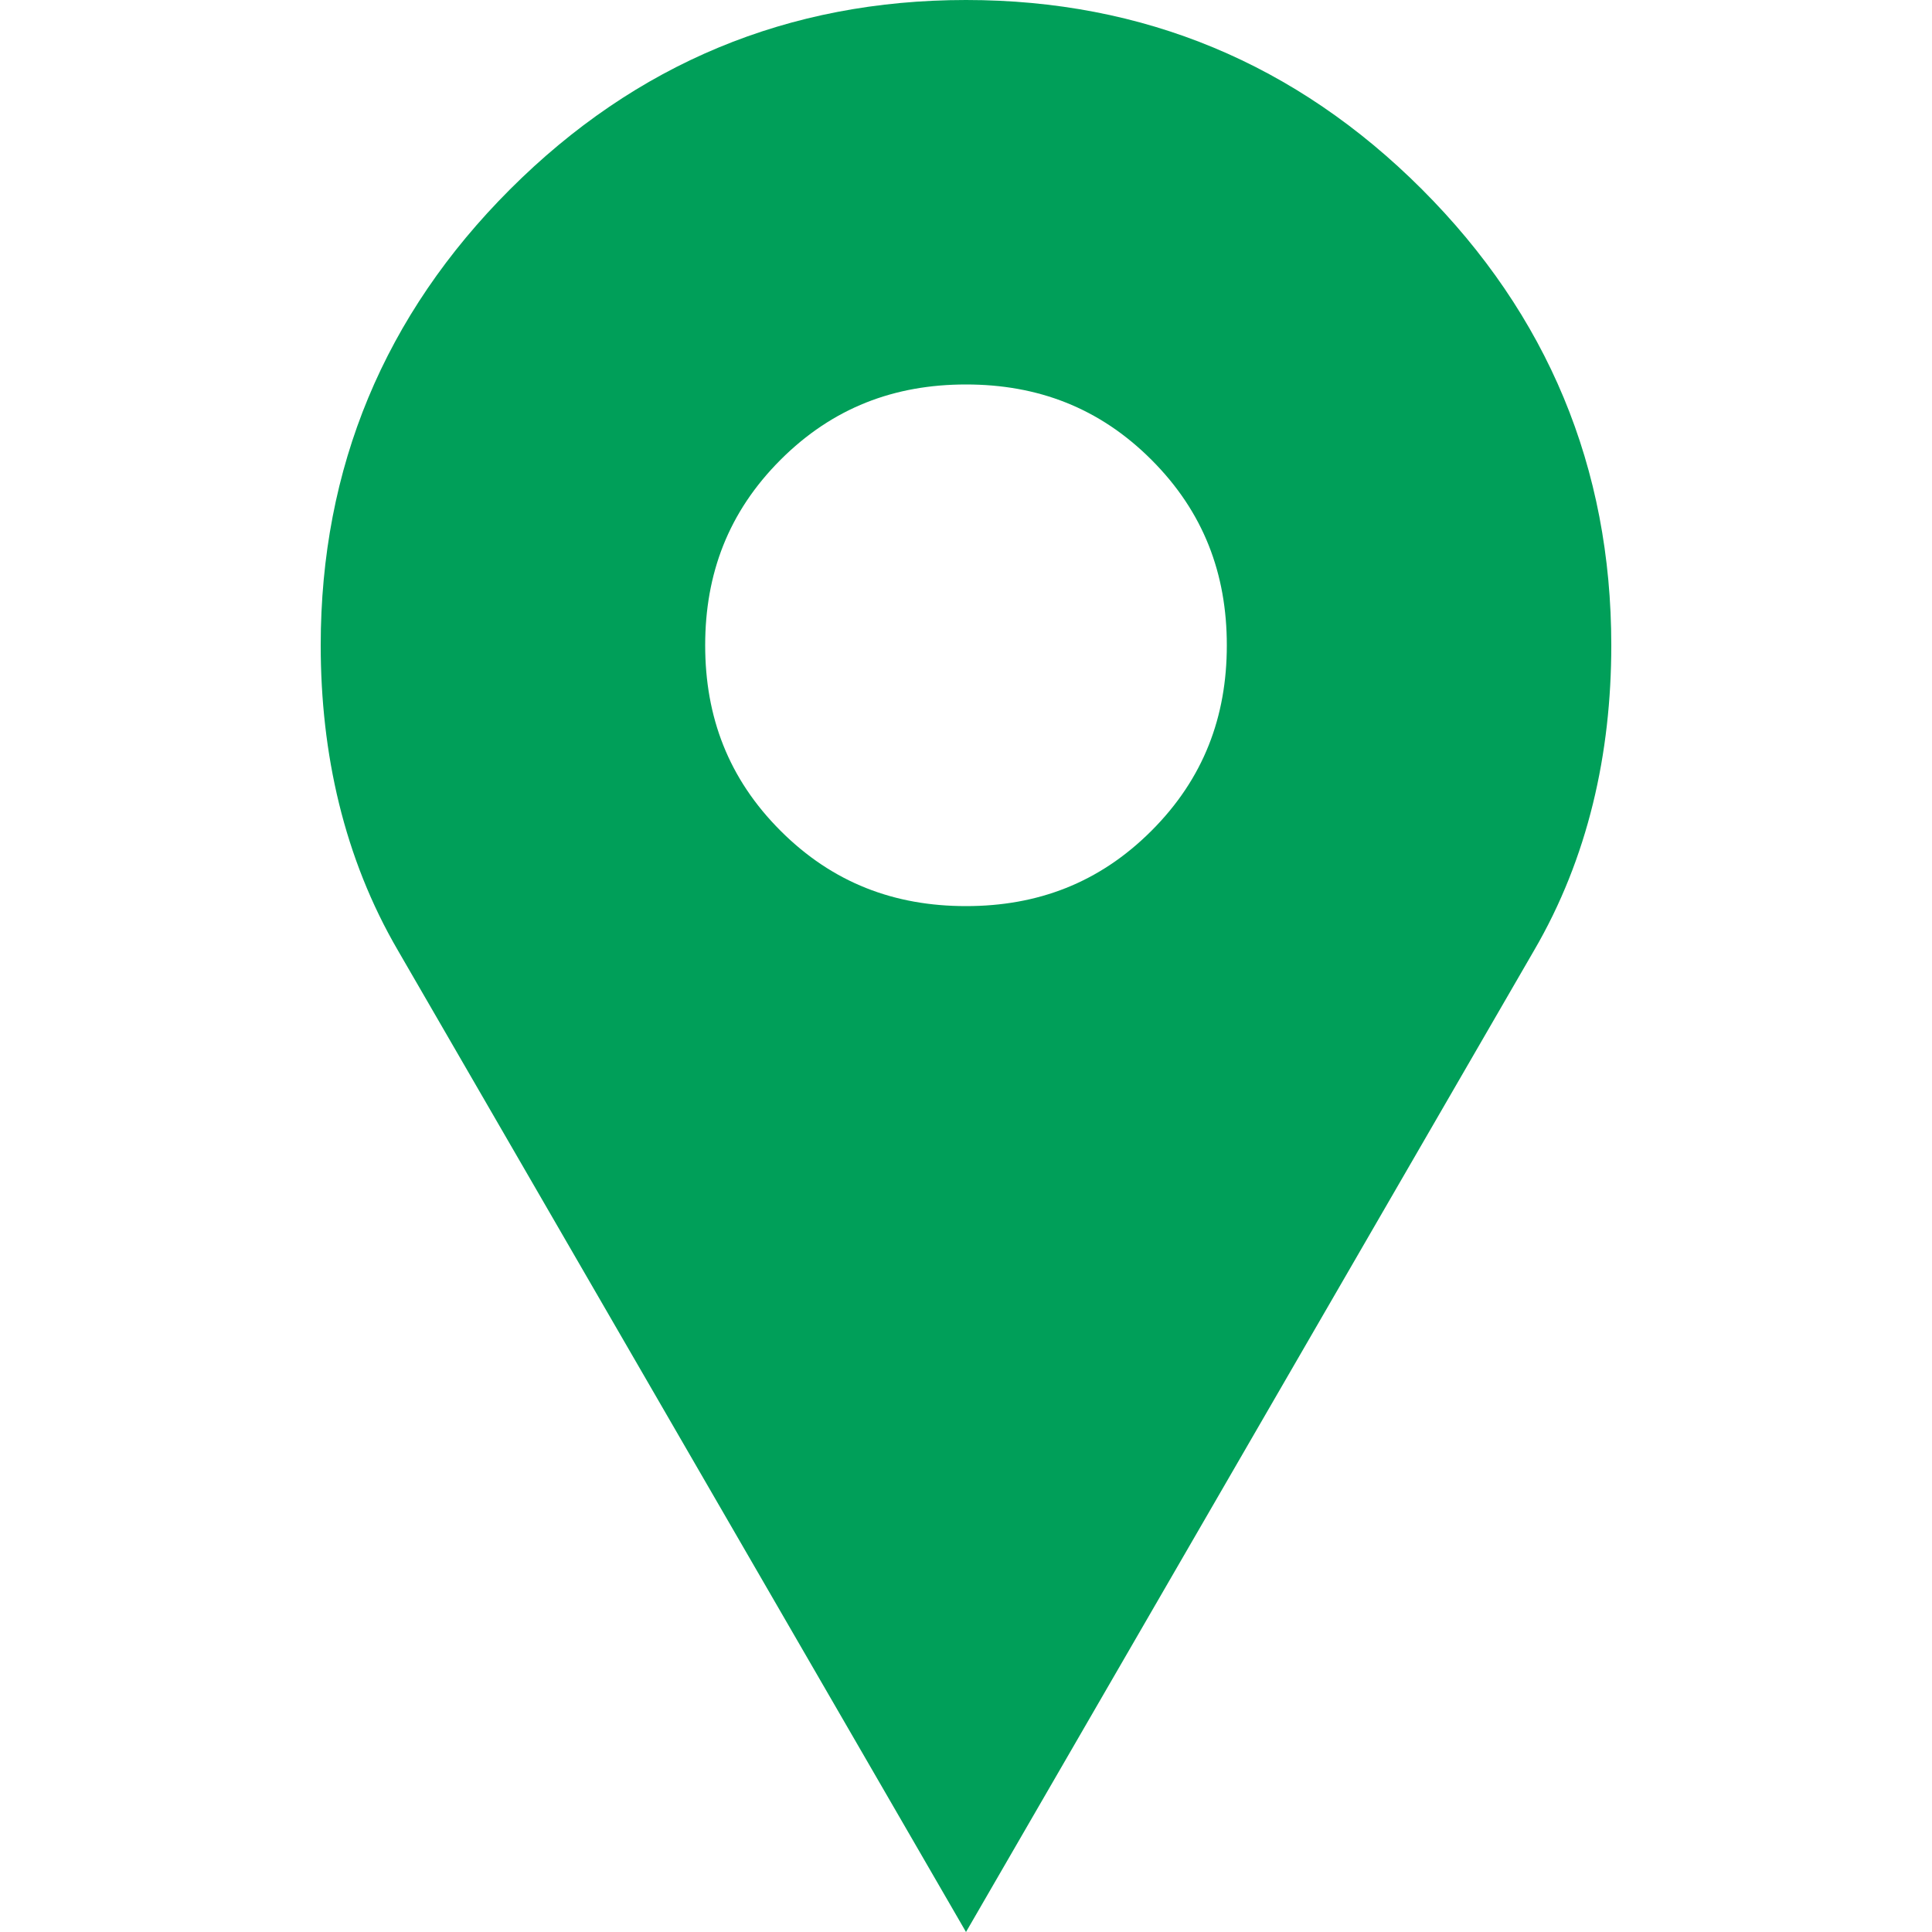 <svg enable-background="new 0 0 500 500" viewBox="0 0 500 500" xmlns="http://www.w3.org/2000/svg" xmlns:xlink="http://www.w3.org/1999/xlink"><clipPath id="a"><path d="m0 0h500v500h-500z"/></clipPath><path clip-path="url(#a)" d="m132 49c-32.5 32.5-49 72-49 118 0 28 6 55 20 79l147 254 147-254c14-24 20-51 20-79 0-46-16.5-85.5-49-118s-72-49-118-49-85.5 16.5-118 49zm70 166c-13.5-13.5-19.5-29.5-19.5-48s6-34.5 19.5-48 29.5-19.5 48-19.5 34.5 6 48 19.5 19.5 29.5 19.5 48-6 34.5-19.5 48-29.5 19.5-48 19.5-34.5-6-48-19.5z" fill="#009f59"/></svg>